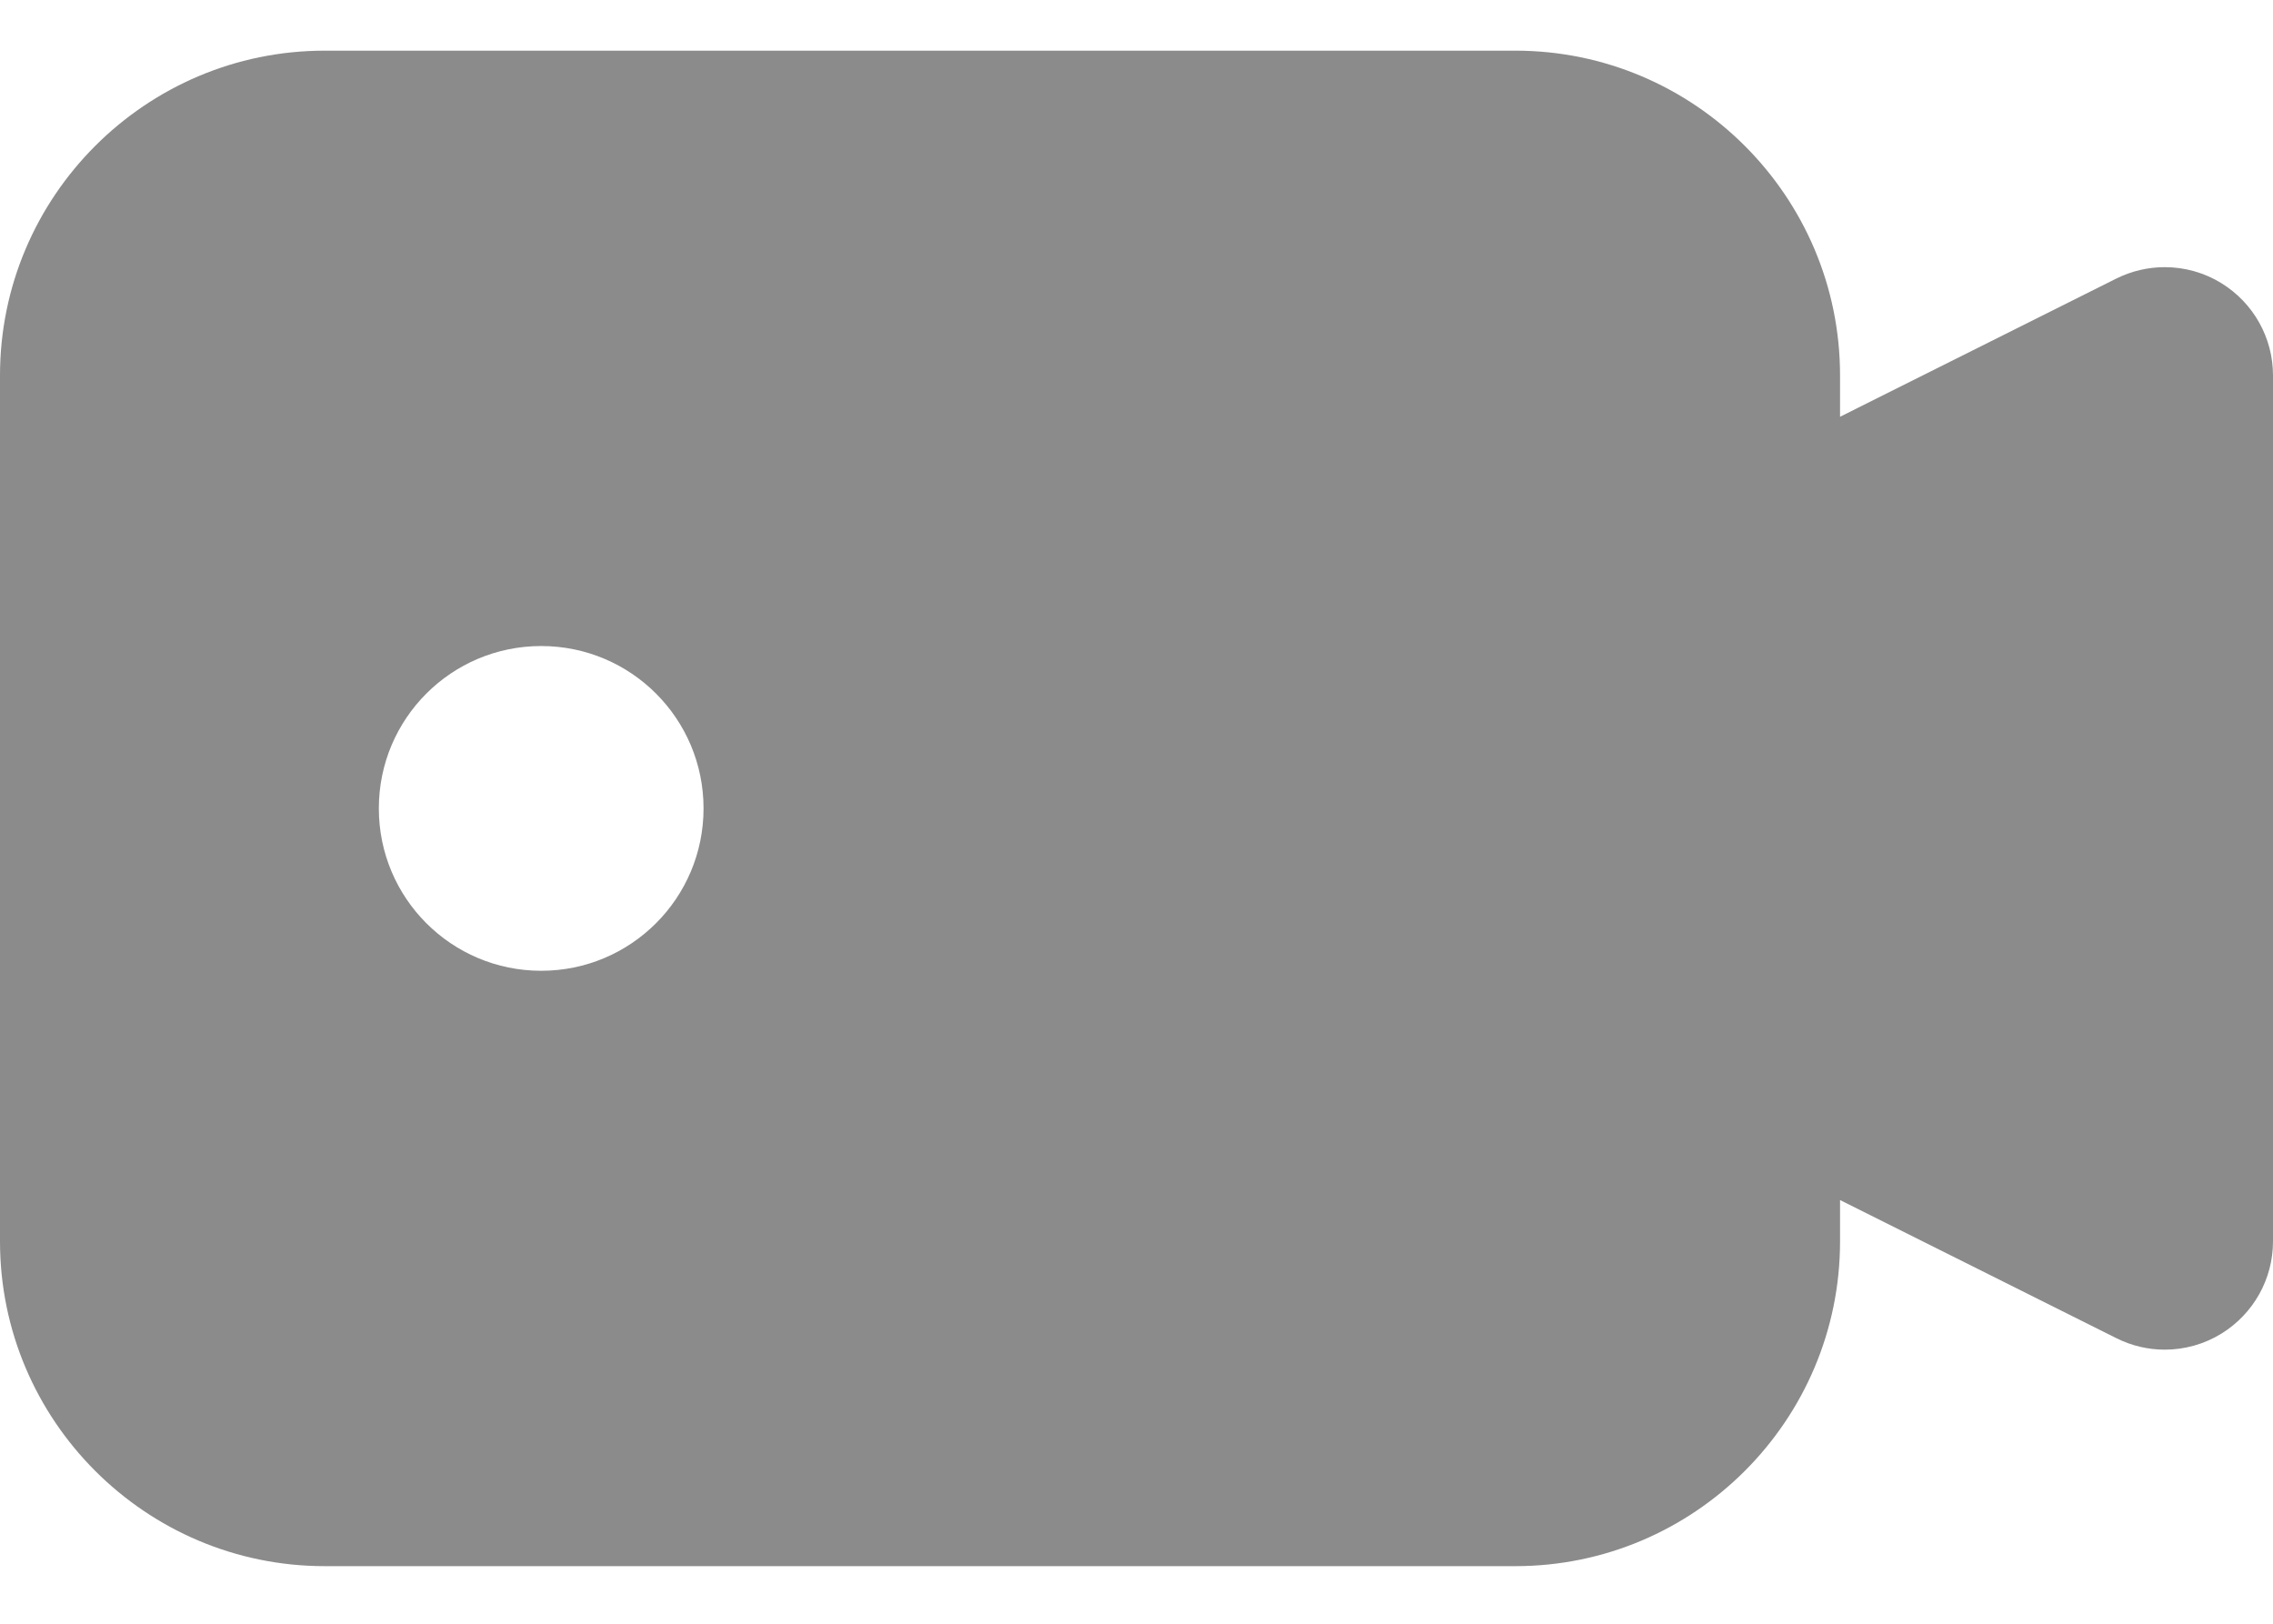 <?xml version="1.0" encoding="UTF-8" standalone="no"?>
<svg width="21px" height="15px" viewBox="0 0 21 15" version="1.1" xmlns="http://www.w3.org/2000/svg" xmlns:xlink="http://www.w3.org/1999/xlink" xmlns:sketch="http://www.bohemiancoding.com/sketch/ns">
    <!-- Generator: Sketch 3.3.2 (12043) - http://www.bohemiancoding.com/sketch -->
    <title>Shape</title>
    <desc>Created with Sketch.</desc>
    <defs></defs>
    <g id="styles" stroke="none" stroke-width="1" fill="none" fill-rule="evenodd" sketch:type="MSPage">
        <g id="Styles" sketch:type="MSArtboardGroup" transform="translate(-62, -2408)" fill="#8B8B8B">
            <g id="Video-+-Shape" sketch:type="MSLayerGroup" transform="translate(62, 2406.468)">
                <path d="M20.525,4.149 C20.365,4.05 20.183,4 20,4 C19.847,4 19.694,4.035 19.553,4.105 L17,5.382 L17,5 C17,3.346 15.654,2 14,2 L3,2 C1.346,2 0,3.346 0,5 L0,13 C0,14.654 1.346,16 3,16 L14,16 C15.654,16 17,14.654 17,13 L17,12.618 L19.553,13.894 C19.694,13.965 19.847,14 20,14 C20.183,14 20.365,13.95 20.525,13.851 C20.82,13.668 21,13.347 21,13 L21,5 C21,4.653 20.82,4.332 20.525,4.149 L20.525,4.149 Z M5,10.5 C4.171,10.5 3.5,9.829 3.5,9 C3.5,8.171 4.171,7.5 5,7.5 C5.829,7.5 6.5,8.171 6.5,9 C6.5,9.829 5.829,10.5 5,10.5 L5,10.5 Z" id="Shape" sketch:type="MSShapeGroup"></path>
            </g>
        </g>
    </g>
</svg>